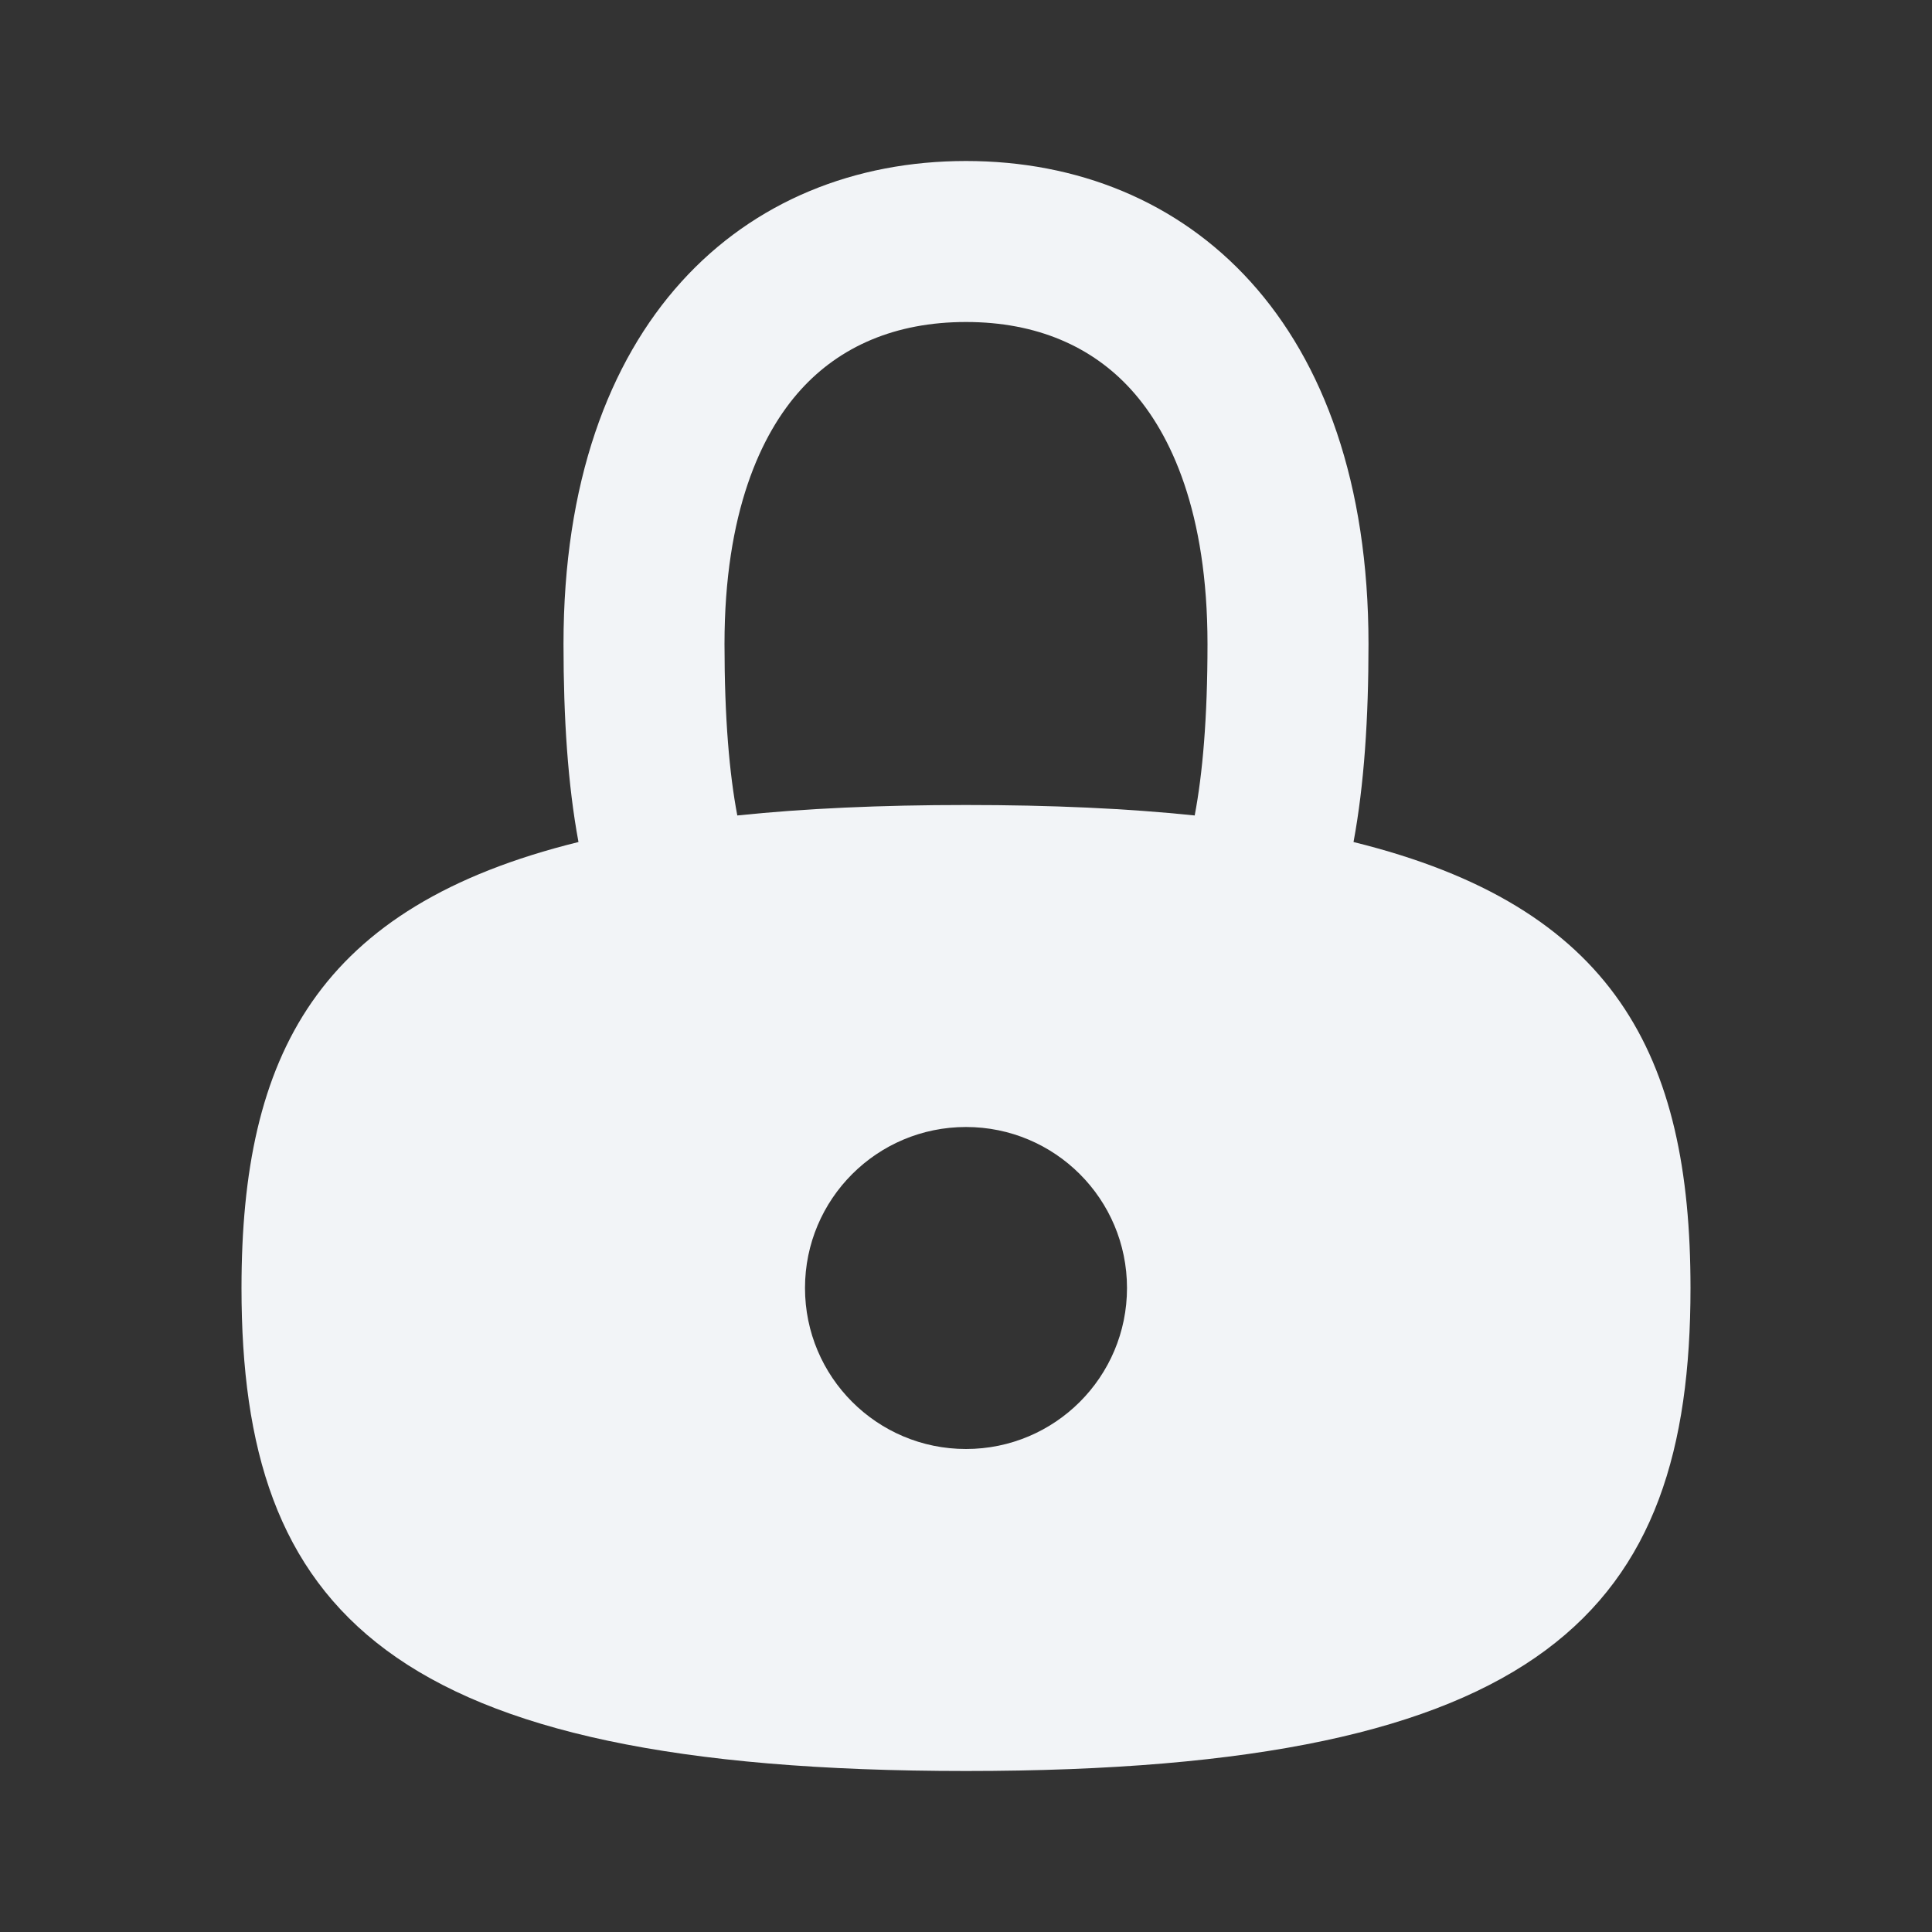 <svg width="24" height="24" viewBox="0 0 24 24" fill="none" xmlns="http://www.w3.org/2000/svg">
<rect x="0" y="0" width="24" height="24" fill="#333333" stroke="none"/>
<path fill-rule="evenodd" clip-rule="evenodd" d="M16.814 10.46C20.058 11.26 21 13.107 21 16C21 20 19.2 22 12 22C4.8 22 3 20 3 16C3 13.107 3.941 11.26 7.186 10.46C7.054 9.747 7 8.927 7 8C7 4 9.239 2 12 2C14.761 2 17 4 17 8C17 8.927 16.946 9.747 16.814 10.46ZM9.159 10.13C9.997 10.043 10.94 10 12 10C13.06 10 14.003 10.043 14.841 10.13C14.939 9.613 15 8.923 15 8C15 6.368 14.548 5.389 14.053 4.842C13.569 4.307 12.881 4 12 4C11.119 4 10.431 4.307 9.947 4.842C9.452 5.389 9 6.368 9 8C9 8.923 9.061 9.613 9.159 10.13ZM14 16C14 17.105 13.105 18 12 18C10.895 18 10 17.105 10 16C10 14.895 10.895 14 12 14C13.105 14 14 14.895 14 16Z" fill="#F2F4F7"/>
</svg>
